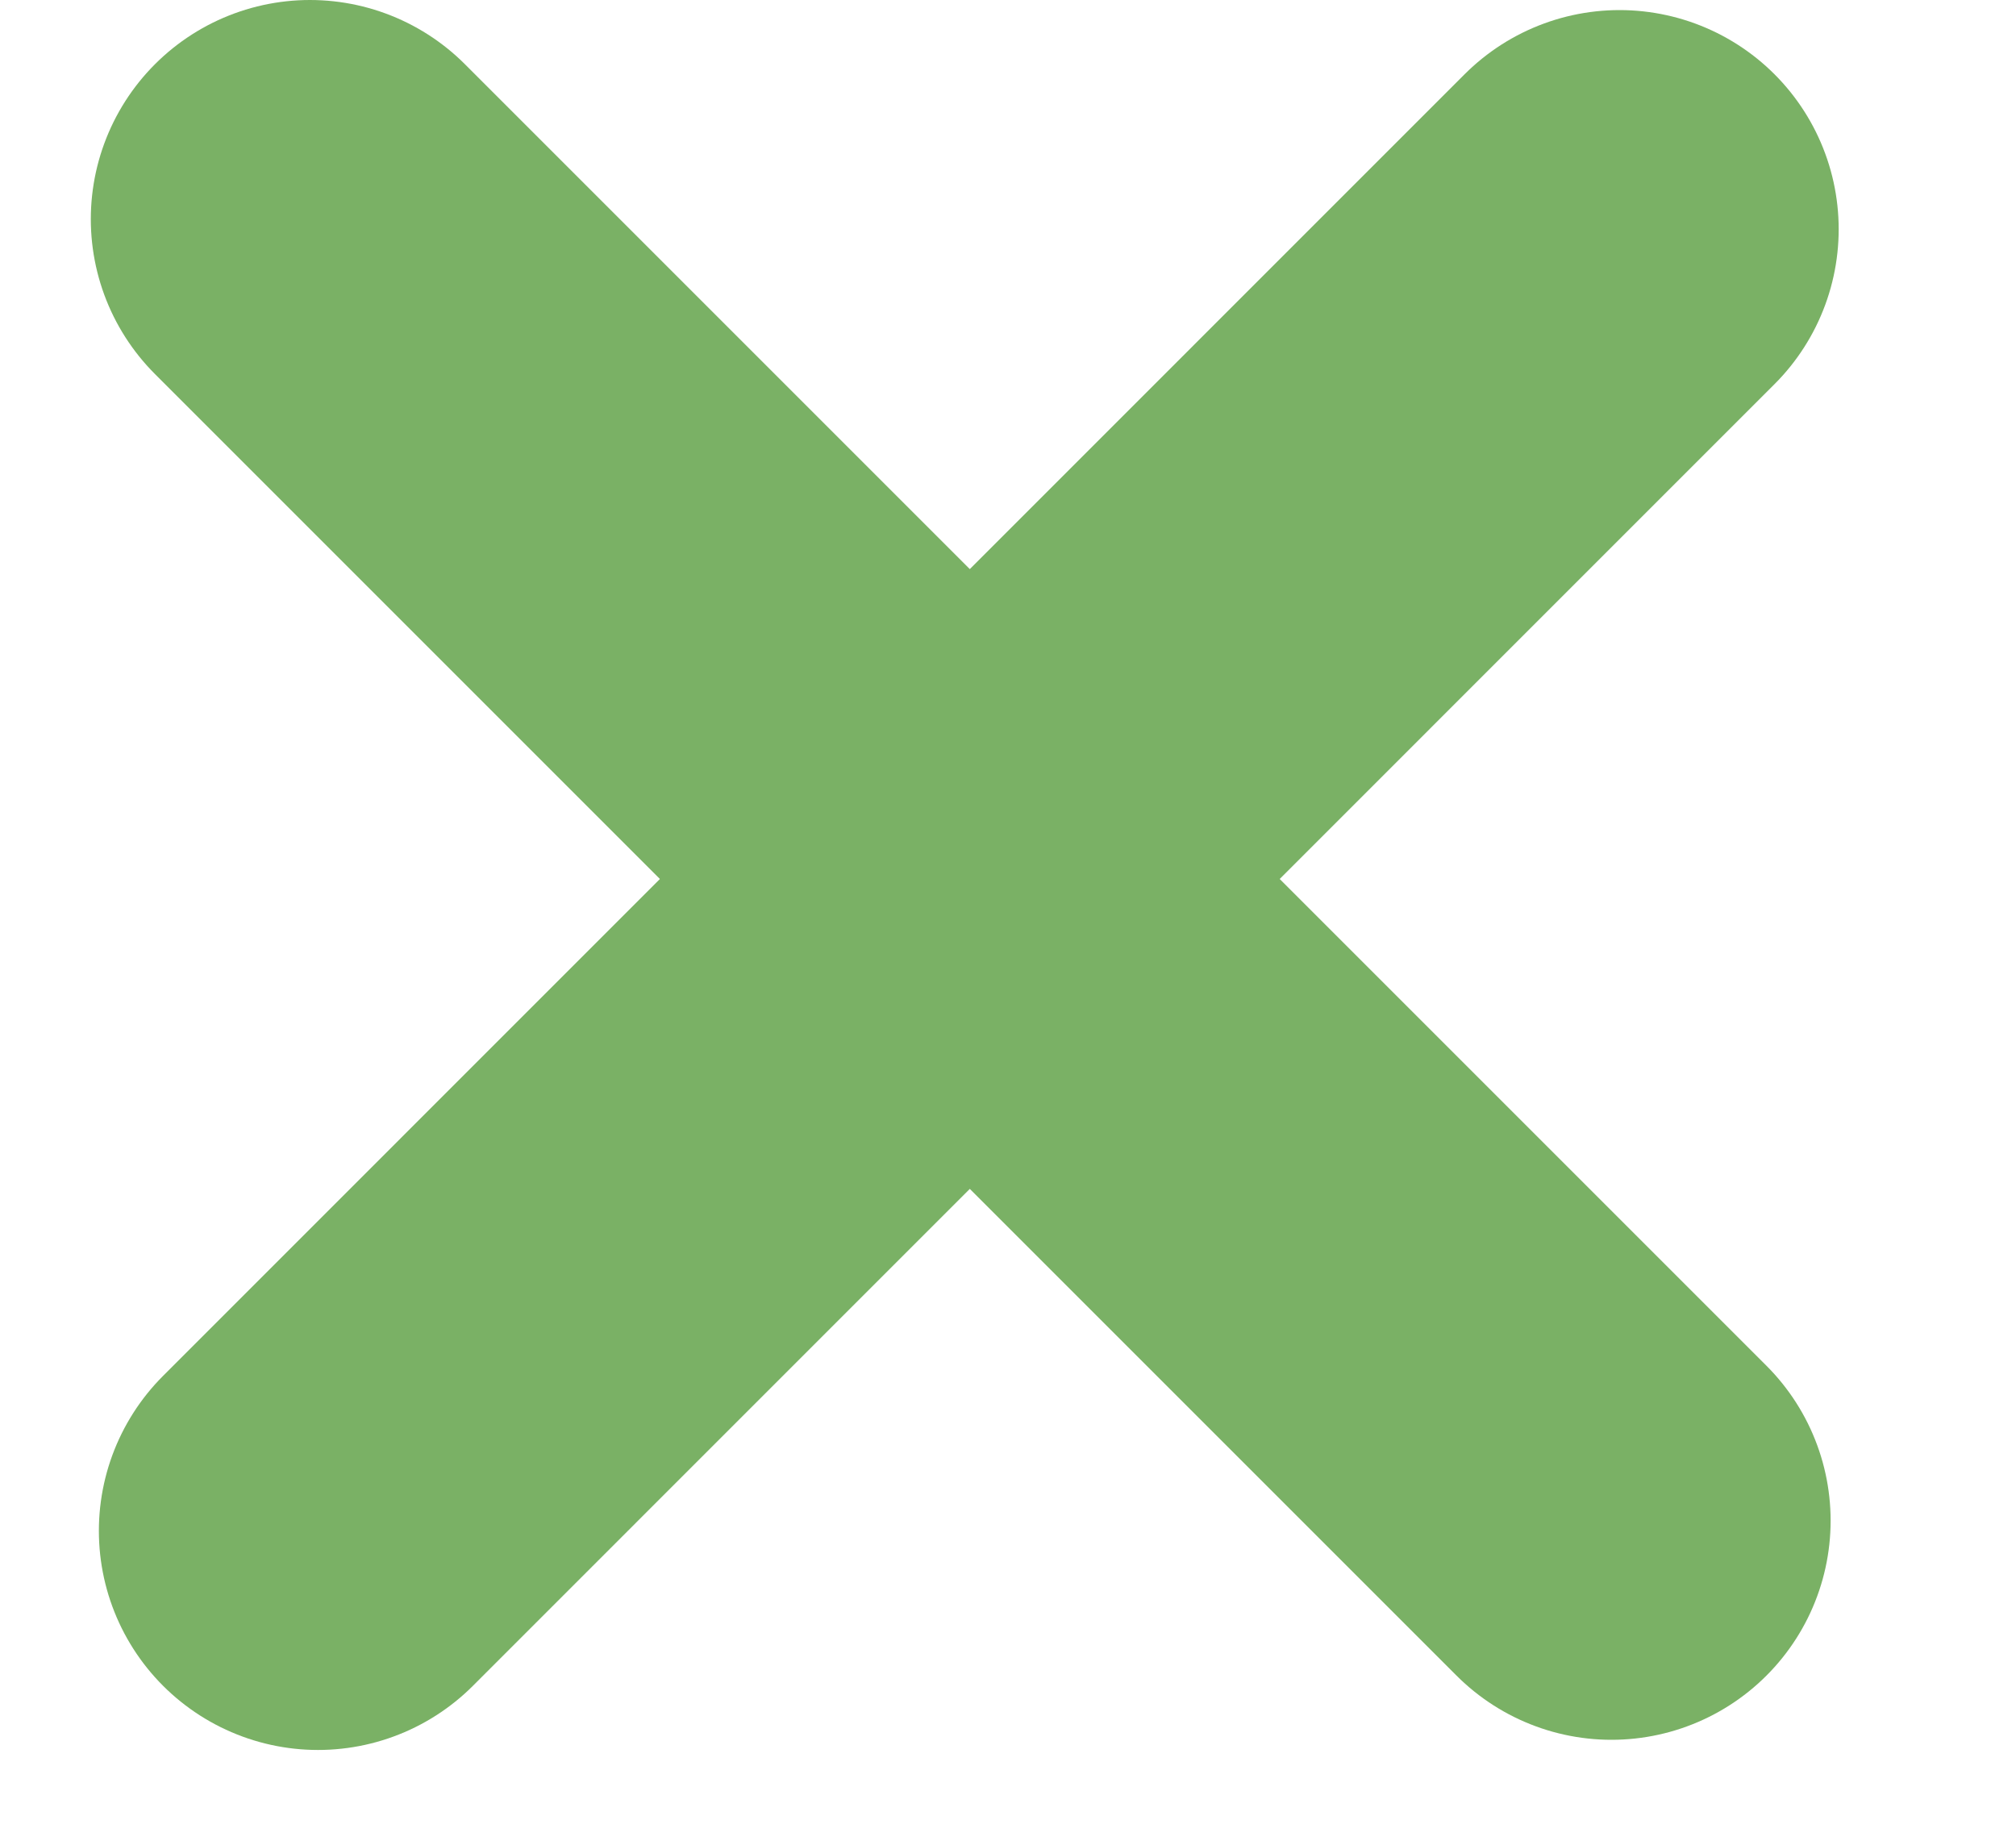 <svg width="23" height="21" viewBox="0 0 23 21" fill="none" xmlns="http://www.w3.org/2000/svg">
<line x1="3.536" y1="2.5" x2="18.385" y2="17.349" stroke="#7AB165" stroke-width="5" stroke-linecap="round"/>
<line x1="3.628" y1="17.465" x2="18.477" y2="2.615" stroke="#7AB165" stroke-width="5" stroke-linecap="round"/>
</svg>
